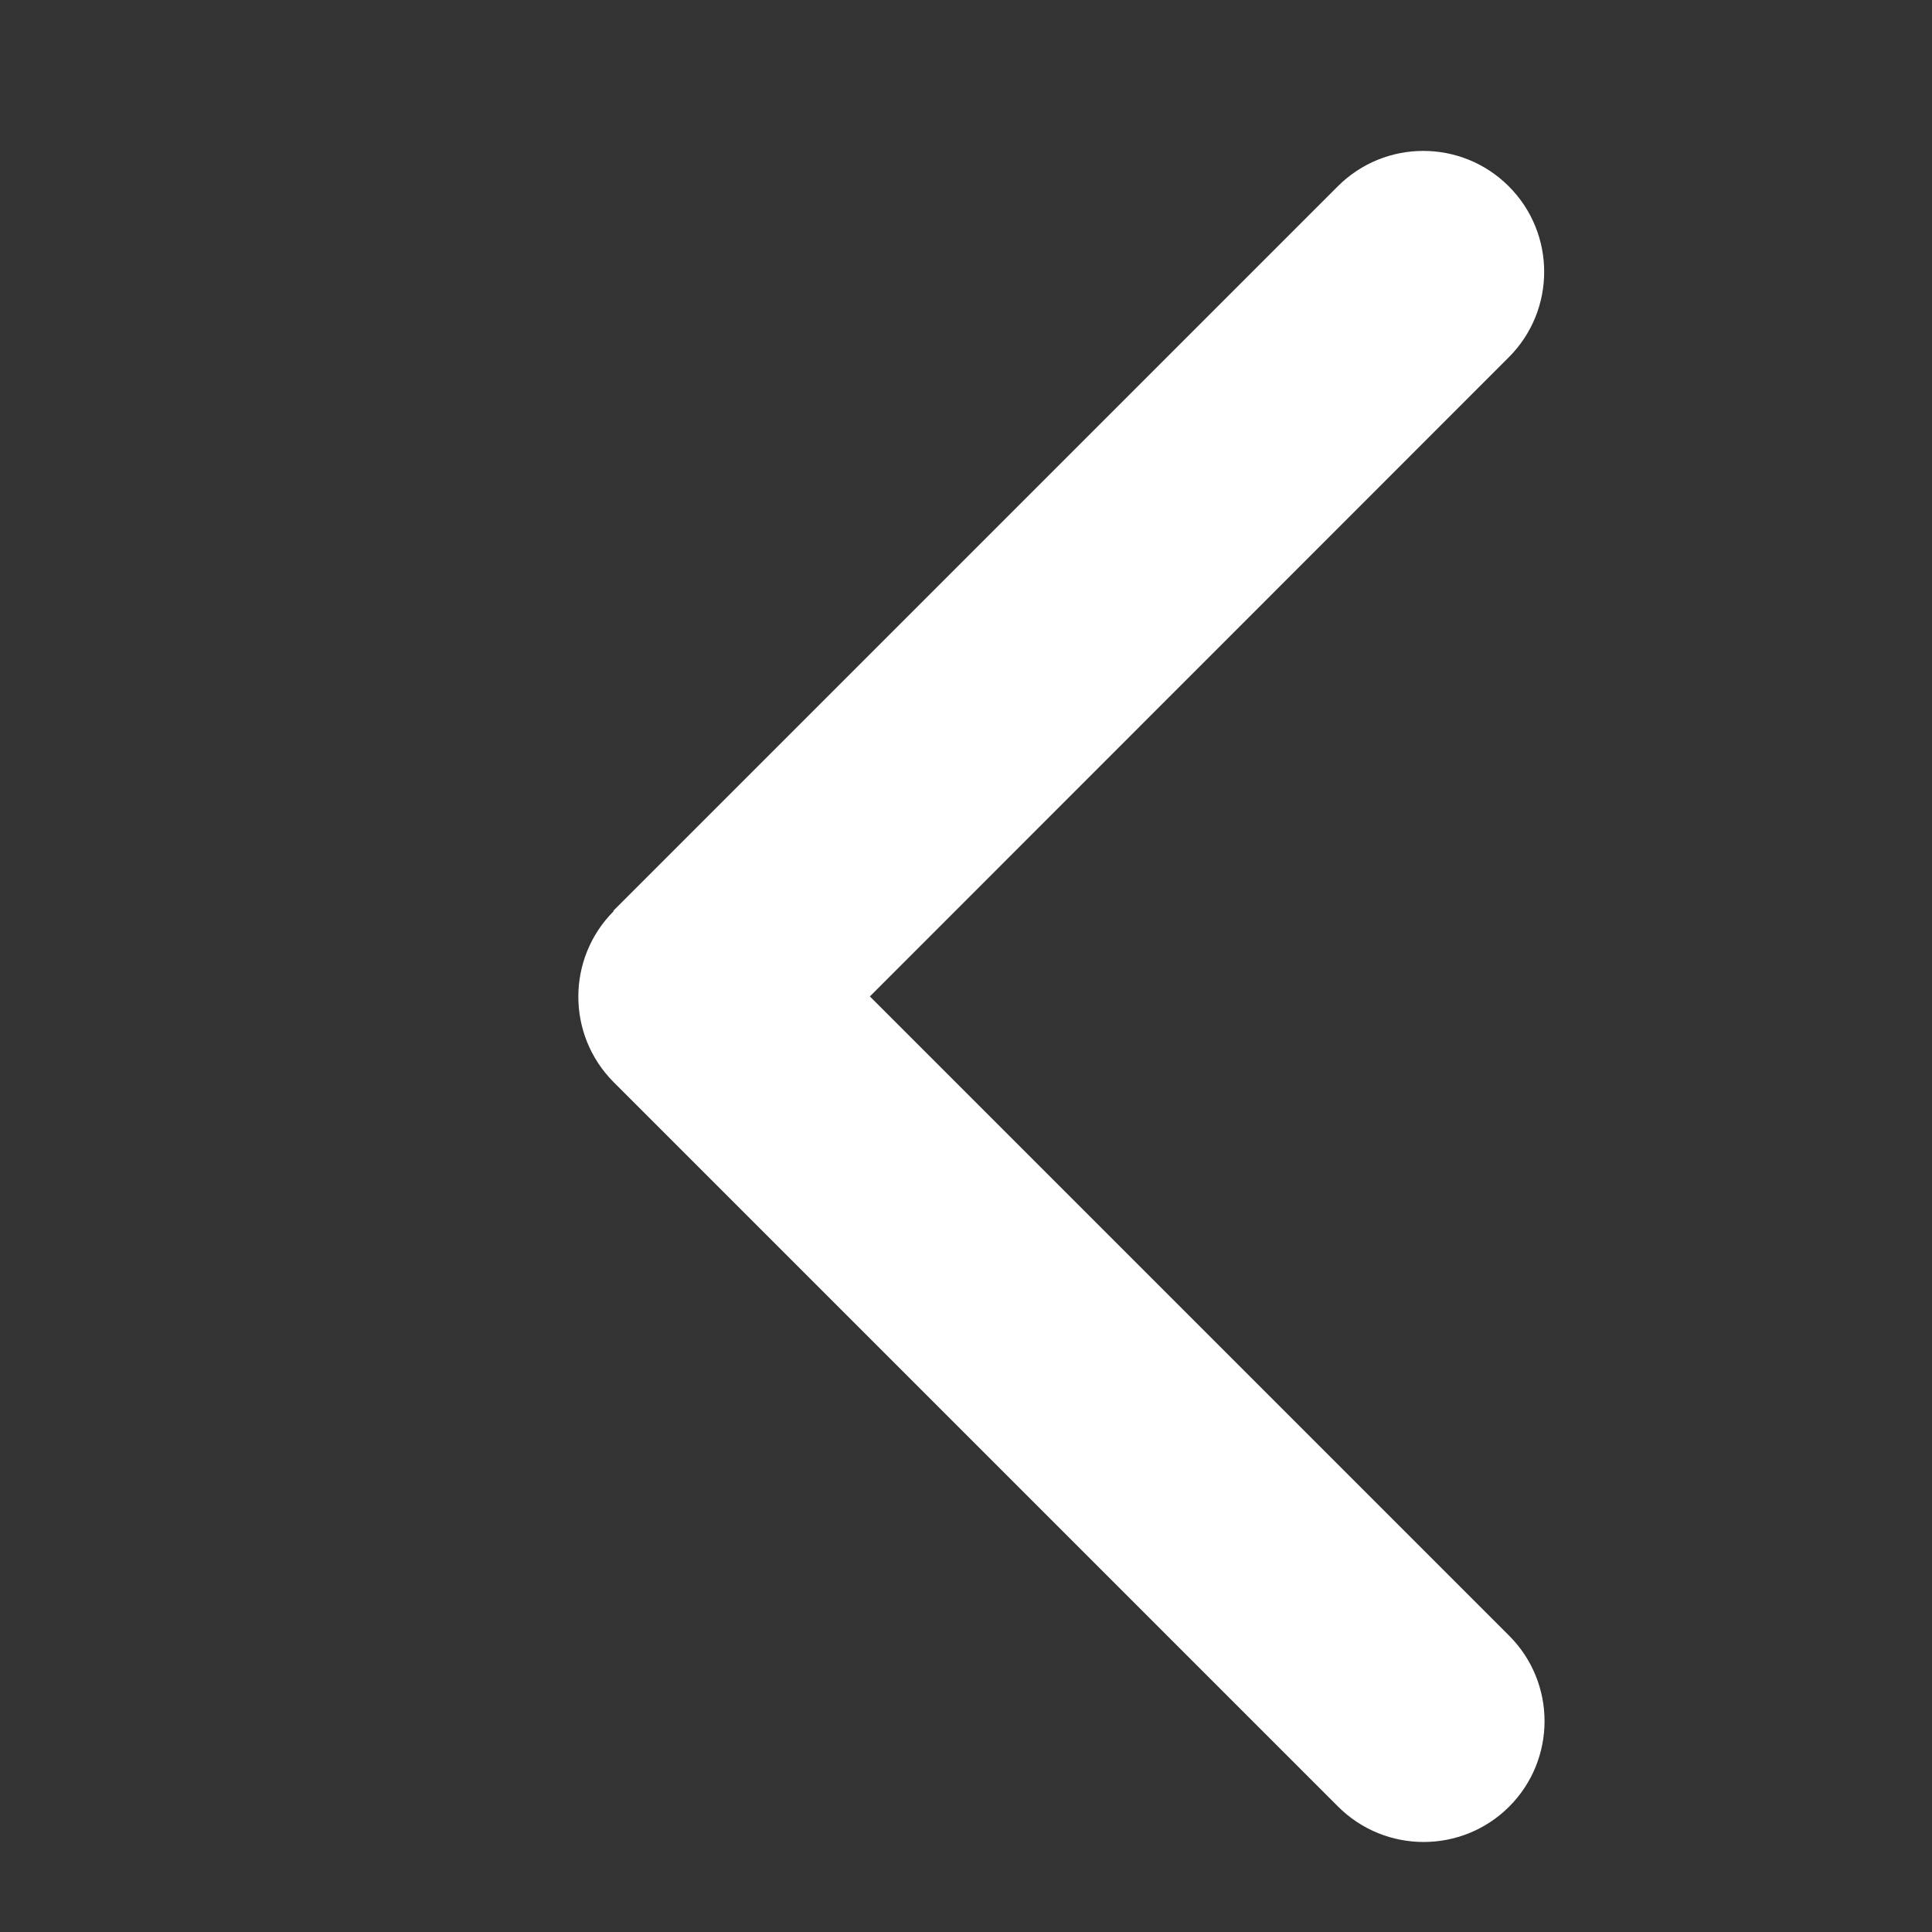 <svg width="16" height="16" viewBox="0 0 16 16" fill="none" xmlns="http://www.w3.org/2000/svg">
<rect x="0" y="0" width="16" height="16" fill="#333333" stroke="none"/>
<g clip-path="url(#clip0_2_24125)">
<path d="M5.082 7.546C4.692 7.937 4.692 8.571 5.082 8.962L11.082 14.962C11.473 15.352 12.107 15.352 12.498 14.962C12.889 14.571 12.889 13.937 12.498 13.546L7.204 8.252L12.495 2.959C12.886 2.568 12.886 1.934 12.495 1.543C12.104 1.152 11.47 1.152 11.079 1.543L5.079 7.543L5.082 7.546Z" fill="white"/>
</g>
<defs>
<clipPath id="clip0_2_24125">
<rect width="16" height="15.209" fill="white" transform="translate(16) rotate(90)"/>
</clipPath>
</defs>
</svg>
